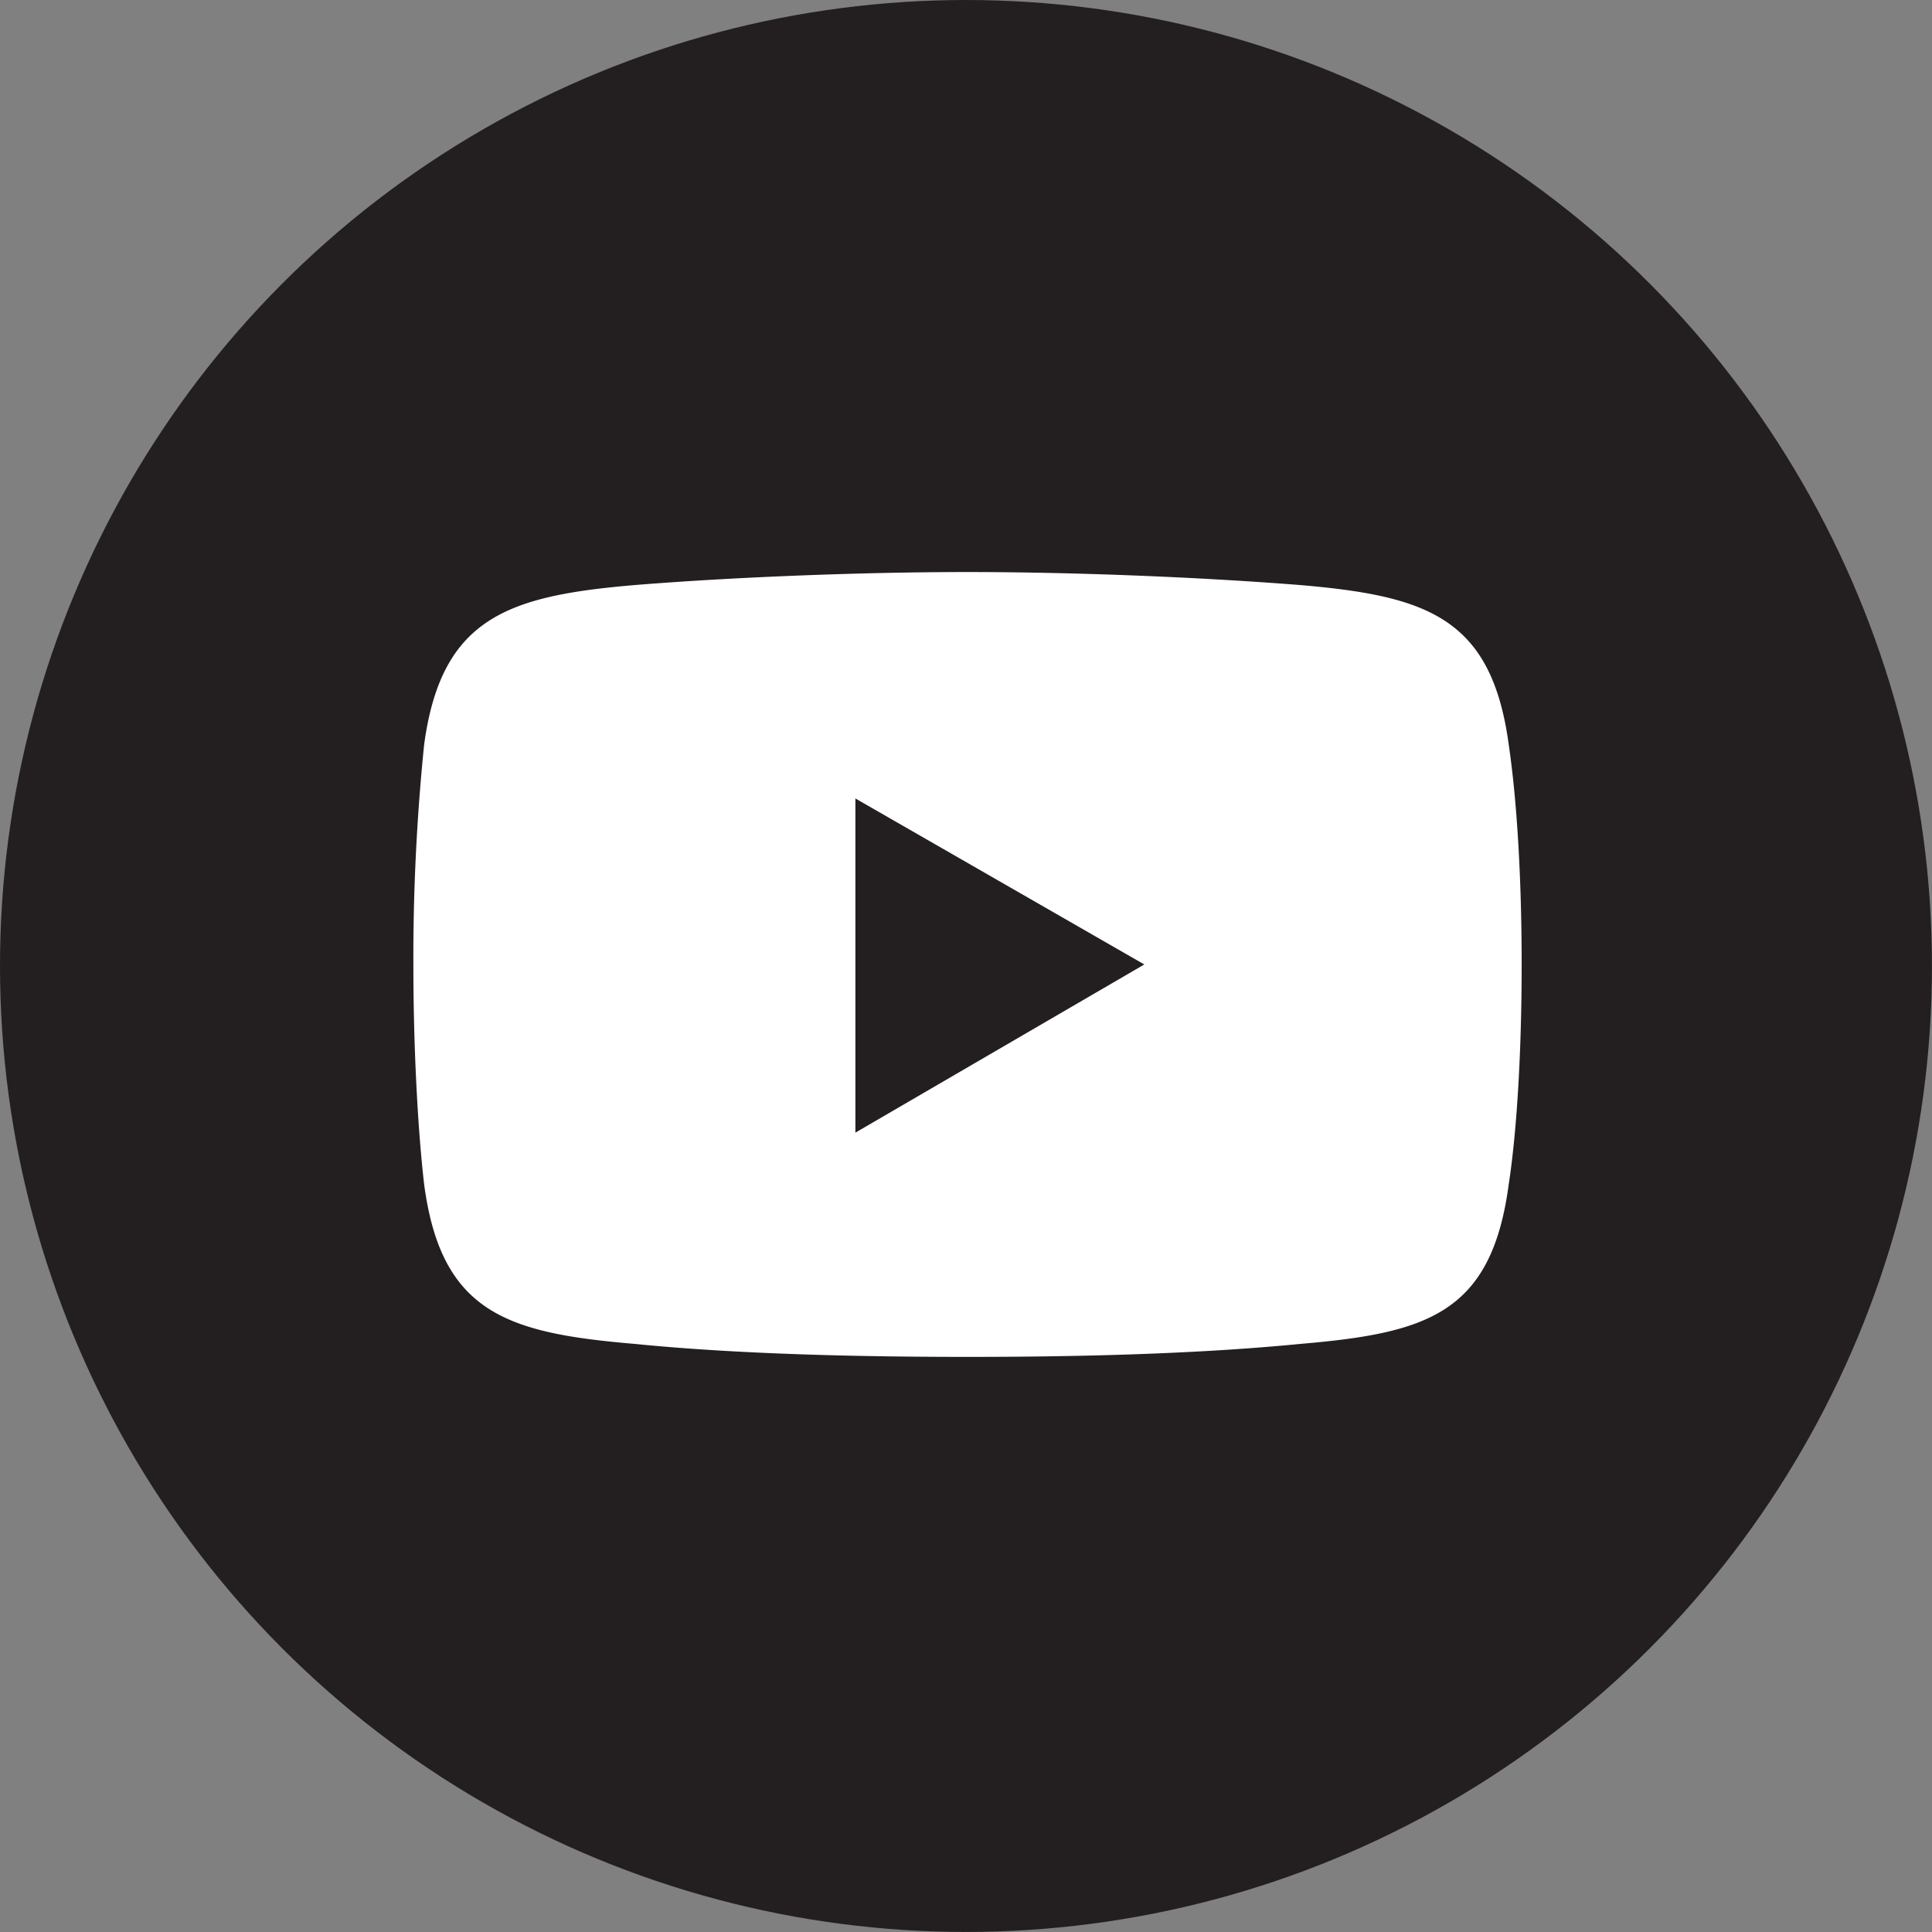 <svg xmlns="http://www.w3.org/2000/svg" viewBox="0 0 522.01 522.01"><rect x="0" y="0" width="522.01" height="522.01" fill="#808080" stroke="none"/><defs><style>.cls-1,.cls-3{fill:#231f20;}.cls-2{fill:#fff;}.cls-2,.cls-3{fill-rule:evenodd;}</style></defs><g id="Layer_2" data-name="Layer 2"><g id="Layer_3" data-name="Layer 3"><circle class="cls-1" cx="261" cy="261" r="261"/><path class="cls-2" d="M171.7,158.06c29.12-2.33,63.5-3.5,89.71-3.5h0c26.22,0,60,1.17,89.72,3.5C385.5,161,403,166.8,407.64,201.17c2.33,15.73,3.5,37.29,3.5,59.42h0c0,22.14-1.17,44.28-3.5,59.43-4.66,35-22.14,40.19-56.51,43.11-29.71,2.91-63.5,3.49-89.72,3.49h0c-26.21,0-60.59-.58-89.71-3.49-34.38-2.92-52.44-8.16-57.1-43.11-1.75-15.15-2.91-37.29-2.91-59.43h0a569.19,569.19,0,0,1,2.91-59.42c4.66-34.37,22.72-40.2,57.1-43.11Z"/><polygon class="cls-3" points="231.12 215.74 309.18 260.59 231.12 306.03 231.12 215.74"/></g></g></svg>